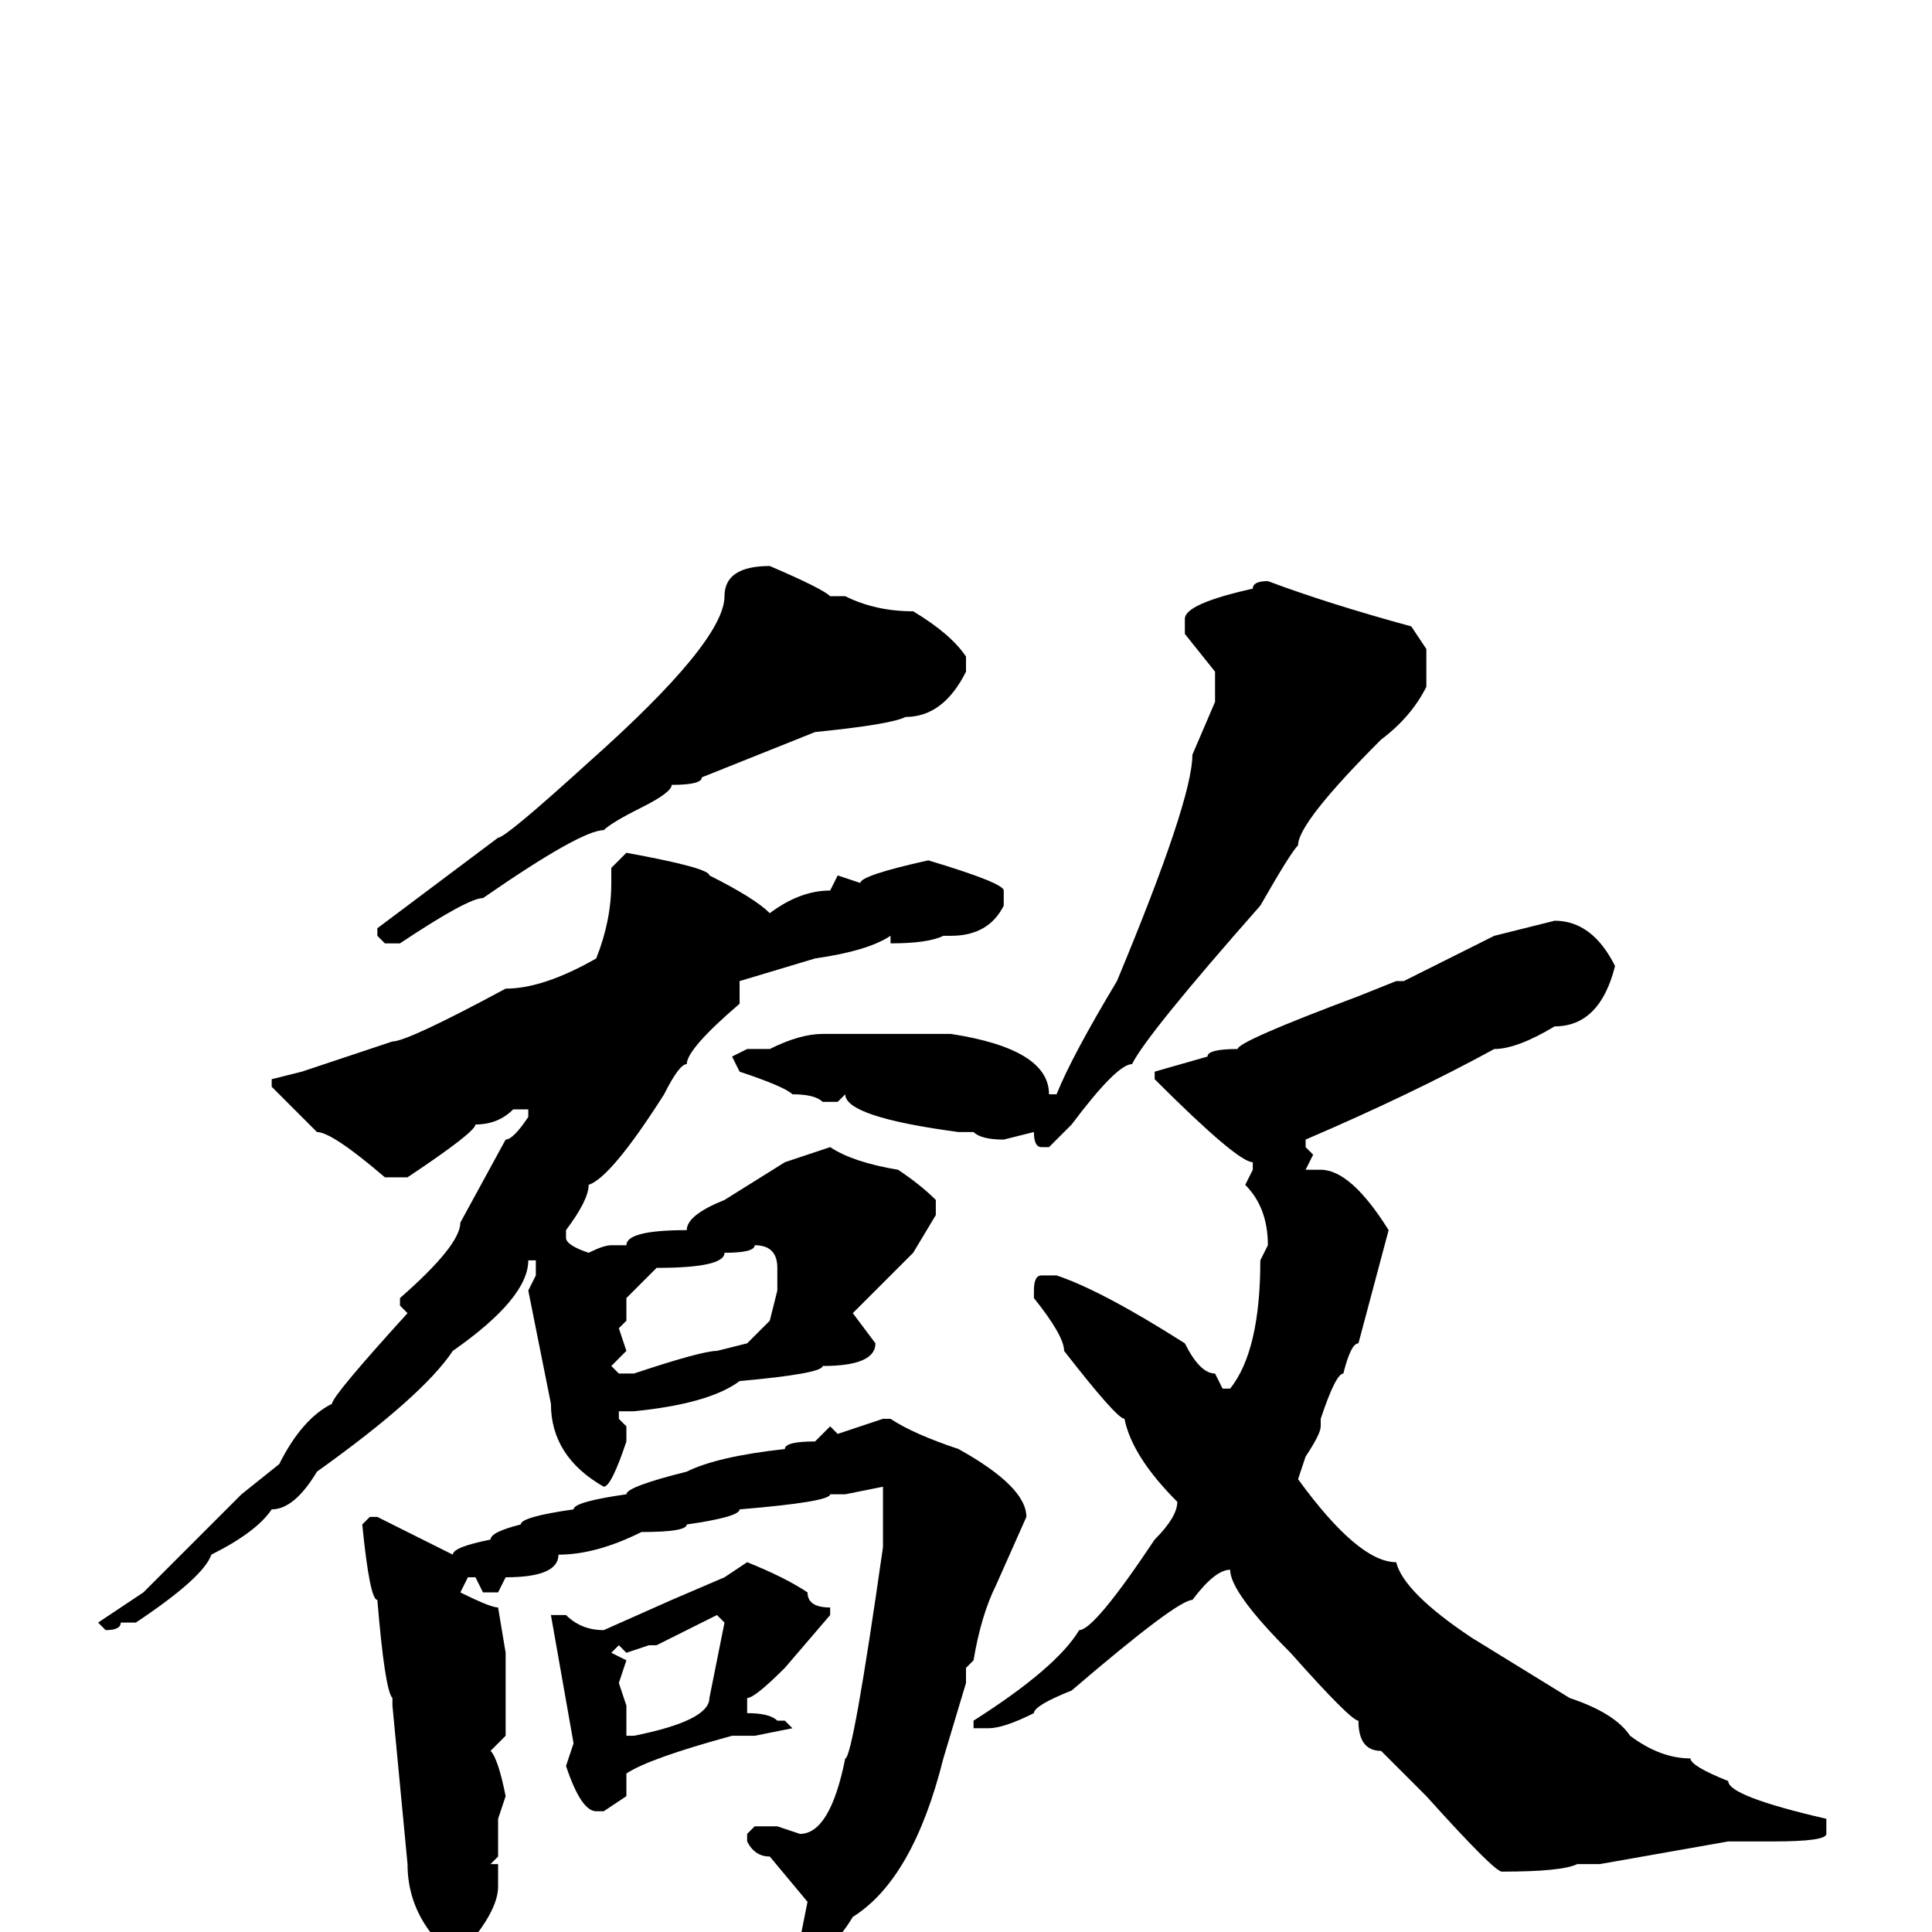 <svg xmlns="http://www.w3.org/2000/svg" viewBox="0 -256 256 256">
	<path fill="#000000" d="M102 -181Q109 -178 110 -177H112Q116 -175 121 -175Q126 -172 128 -169V-167Q125 -161 120 -161Q118 -160 108 -159Q103 -157 93 -153Q93 -152 89 -152Q89 -151 85 -149Q81 -147 80 -146Q77 -146 64 -137Q62 -137 53 -131H51L50 -132V-133L66 -145Q67 -145 78 -155Q96 -171 96 -177Q96 -181 102 -181ZM168 -179Q176 -176 187 -173L189 -170V-165Q187 -161 183 -158Q172 -147 172 -144Q171 -143 167 -136Q152 -119 150 -115Q148 -115 142 -107L139 -104H138Q137 -104 137 -106L133 -105Q130 -105 129 -106H127Q112 -108 112 -111L111 -110H109Q108 -111 105 -111Q104 -112 98 -114L97 -116L99 -117H102Q106 -119 109 -119H112H117H125H126Q139 -117 139 -111H140Q142 -116 148 -126Q158 -150 158 -156L161 -163V-167L157 -172V-174Q157 -176 166 -178Q166 -179 168 -179ZM83 -143Q94 -141 94 -140Q100 -137 102 -135Q106 -138 110 -138L111 -140L114 -139Q114 -140 123 -142Q133 -139 133 -138V-136Q131 -132 126 -132H125Q123 -131 118 -131V-132Q115 -130 108 -129L98 -126V-123Q91 -117 91 -115Q90 -115 88 -111Q81 -100 78 -99Q78 -97 75 -93V-92Q75 -91 78 -90Q80 -91 81 -91H83Q83 -93 91 -93Q91 -95 96 -97L104 -102L110 -104Q113 -102 119 -101Q122 -99 124 -97V-95L121 -90L115 -84L113 -82L116 -78Q116 -75 109 -75Q109 -74 98 -73Q94 -70 84 -69H82V-68L83 -67V-65Q81 -59 80 -59Q73 -63 73 -70L70 -85L71 -87V-89H70Q70 -84 60 -77Q56 -71 42 -61Q39 -56 36 -56Q34 -53 28 -50Q27 -47 18 -41H16Q16 -40 14 -40L13 -41L19 -45L32 -58L37 -62Q40 -68 44 -70Q44 -71 54 -82L53 -83V-84Q61 -91 61 -94L67 -105Q68 -105 70 -108V-109H68Q66 -107 63 -107Q63 -106 54 -100H51Q44 -106 42 -106L36 -112V-113L40 -114L52 -118Q54 -118 67 -125Q72 -125 79 -129Q81 -134 81 -139V-141ZM206 -134Q211 -134 214 -128Q212 -120 206 -120Q201 -117 198 -117Q187 -111 173 -105V-104L174 -103L173 -101H175Q179 -101 184 -93L180 -78Q179 -78 178 -74Q177 -74 175 -68V-67Q175 -66 173 -63L172 -60Q180 -49 185 -49Q186 -45 195 -39L208 -31Q214 -29 216 -26Q220 -23 224 -23Q224 -22 229 -20Q229 -18 242 -15V-13Q242 -12 235 -12H229L212 -9H209Q207 -8 199 -8Q198 -8 189 -18L183 -24Q180 -24 180 -28Q179 -28 171 -37Q163 -45 163 -48Q161 -48 158 -44Q156 -44 142 -32Q137 -30 137 -29Q133 -27 131 -27H130H129V-28Q140 -35 143 -40Q145 -40 153 -52Q156 -55 156 -57Q150 -63 149 -68Q148 -68 141 -77Q141 -79 137 -84V-85Q137 -87 138 -87H140Q146 -85 157 -78Q159 -74 161 -74L162 -72H163Q167 -77 167 -89L168 -91Q168 -96 165 -99L166 -101V-102Q164 -102 153 -113V-114L160 -116Q160 -117 164 -117Q164 -118 180 -124L185 -126H186L198 -132ZM100 -91Q100 -90 96 -90Q96 -88 87 -88L83 -84V-81L82 -80L83 -77L81 -75L82 -74H84Q93 -77 95 -77L99 -78L102 -81L103 -85V-88Q103 -91 100 -91ZM117 -68H118Q121 -66 127 -64Q136 -59 136 -55L132 -46Q130 -42 129 -36L128 -35V-33L125 -23Q121 -7 113 -2Q110 3 107 3Q106 3 106 1L107 -4L102 -10Q100 -10 99 -12V-13L100 -14H103L106 -13Q110 -13 112 -23Q113 -23 117 -51V-59L112 -58H110Q110 -57 98 -56Q98 -55 91 -54Q91 -53 85 -53Q79 -50 74 -50Q74 -47 67 -47L66 -45H64L63 -47H62L61 -45Q65 -43 66 -43L67 -37V-36V-35V-34V-32V-29V-26L65 -24Q66 -23 67 -18L66 -15V-10L65 -9H66V-6Q66 -2 59 5Q58 5 57 0Q54 -4 54 -9L52 -30V-31Q51 -32 50 -44Q49 -44 48 -54L49 -55H50L60 -50Q60 -51 65 -52Q65 -53 69 -54Q69 -55 76 -56Q76 -57 83 -58Q83 -59 91 -61Q95 -63 104 -64Q104 -65 108 -65L110 -67L111 -66ZM99 -49Q104 -47 107 -45Q107 -43 110 -43V-42L104 -35Q100 -31 99 -31V-29Q102 -29 103 -28H104L105 -27L100 -26H97Q86 -23 83 -21V-18L80 -16H79Q77 -16 75 -22L76 -25L73 -42H75Q77 -40 80 -40L89 -44L96 -47ZM86 -38L83 -37L82 -38L81 -37L83 -36L82 -33L83 -30V-27V-26H84Q94 -28 94 -31L96 -41L95 -42L87 -38Z"/>
</svg>